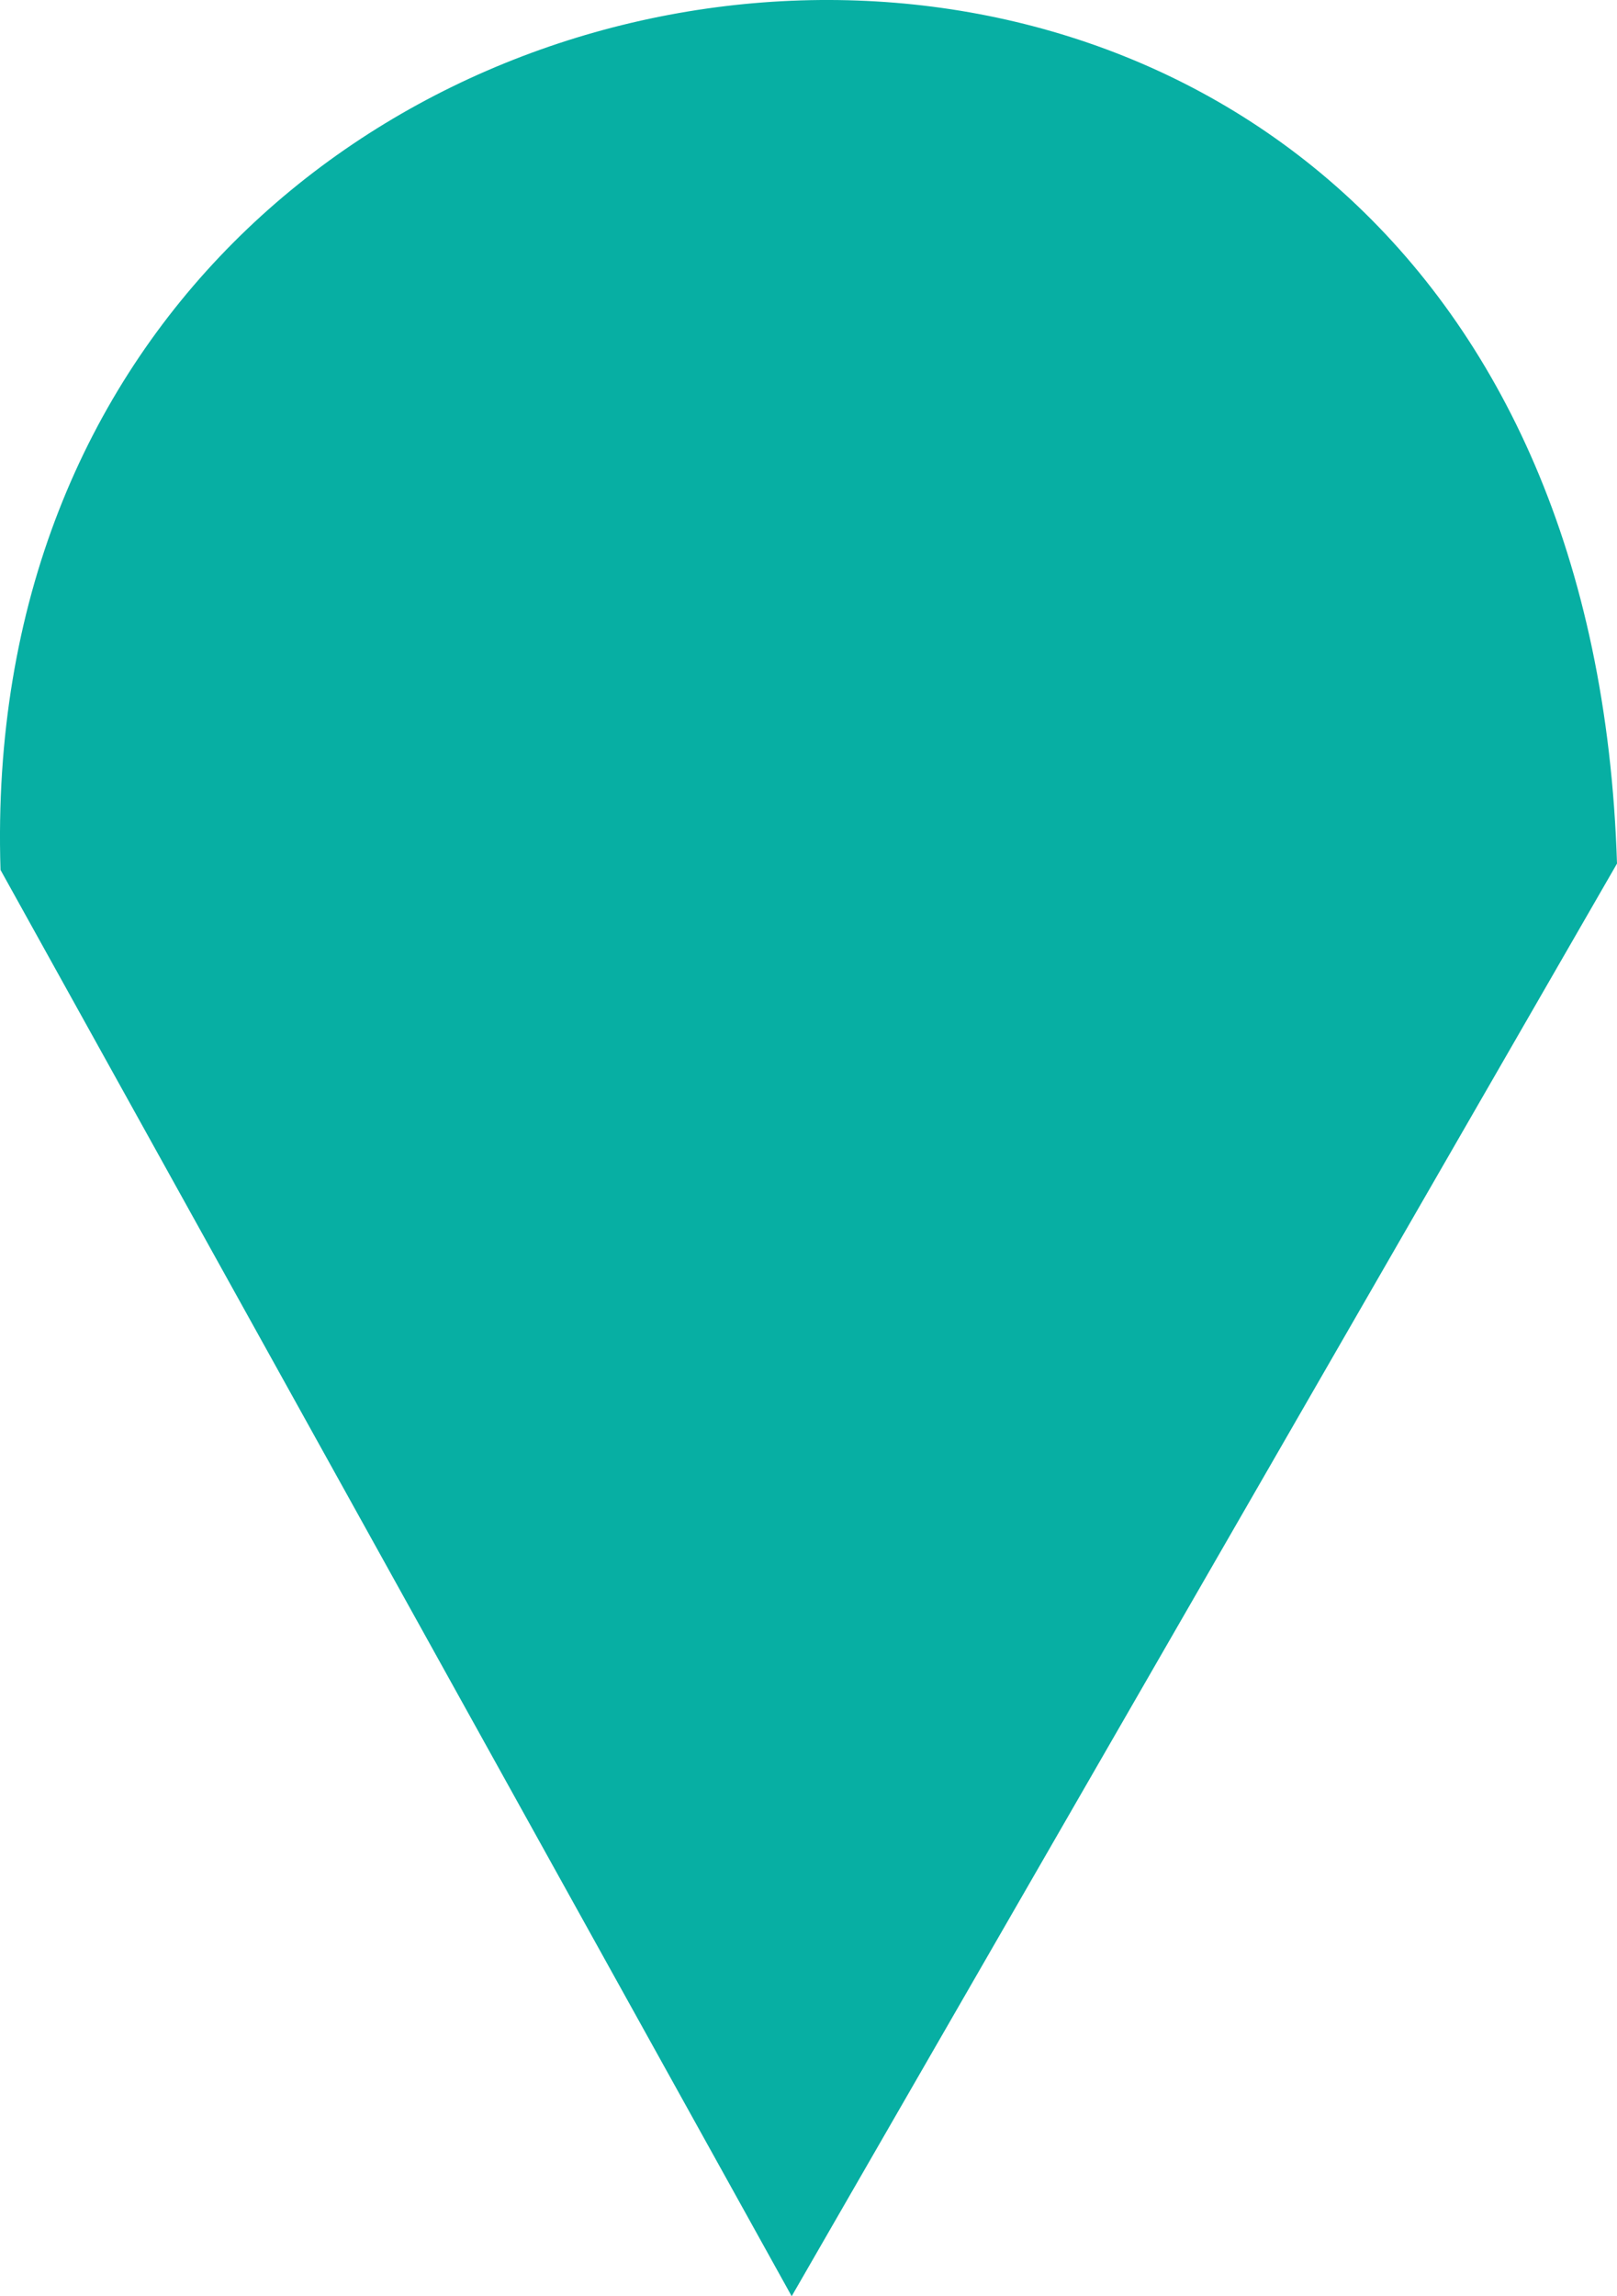 <?xml version="1.0" encoding="utf-8"?>
<svg viewBox="400.855 101.849 69.351 98.46" xmlns="http://www.w3.org/2000/svg">
  <path style="stroke: rgb(0, 0, 0); stroke-opacity: 0; fill: rgb(7, 175, 163);" d="M 400.877 139.151 C 399.428 93.138 468.538 85.923 470.206 138.879 L 434.809 200.309"/>
</svg>